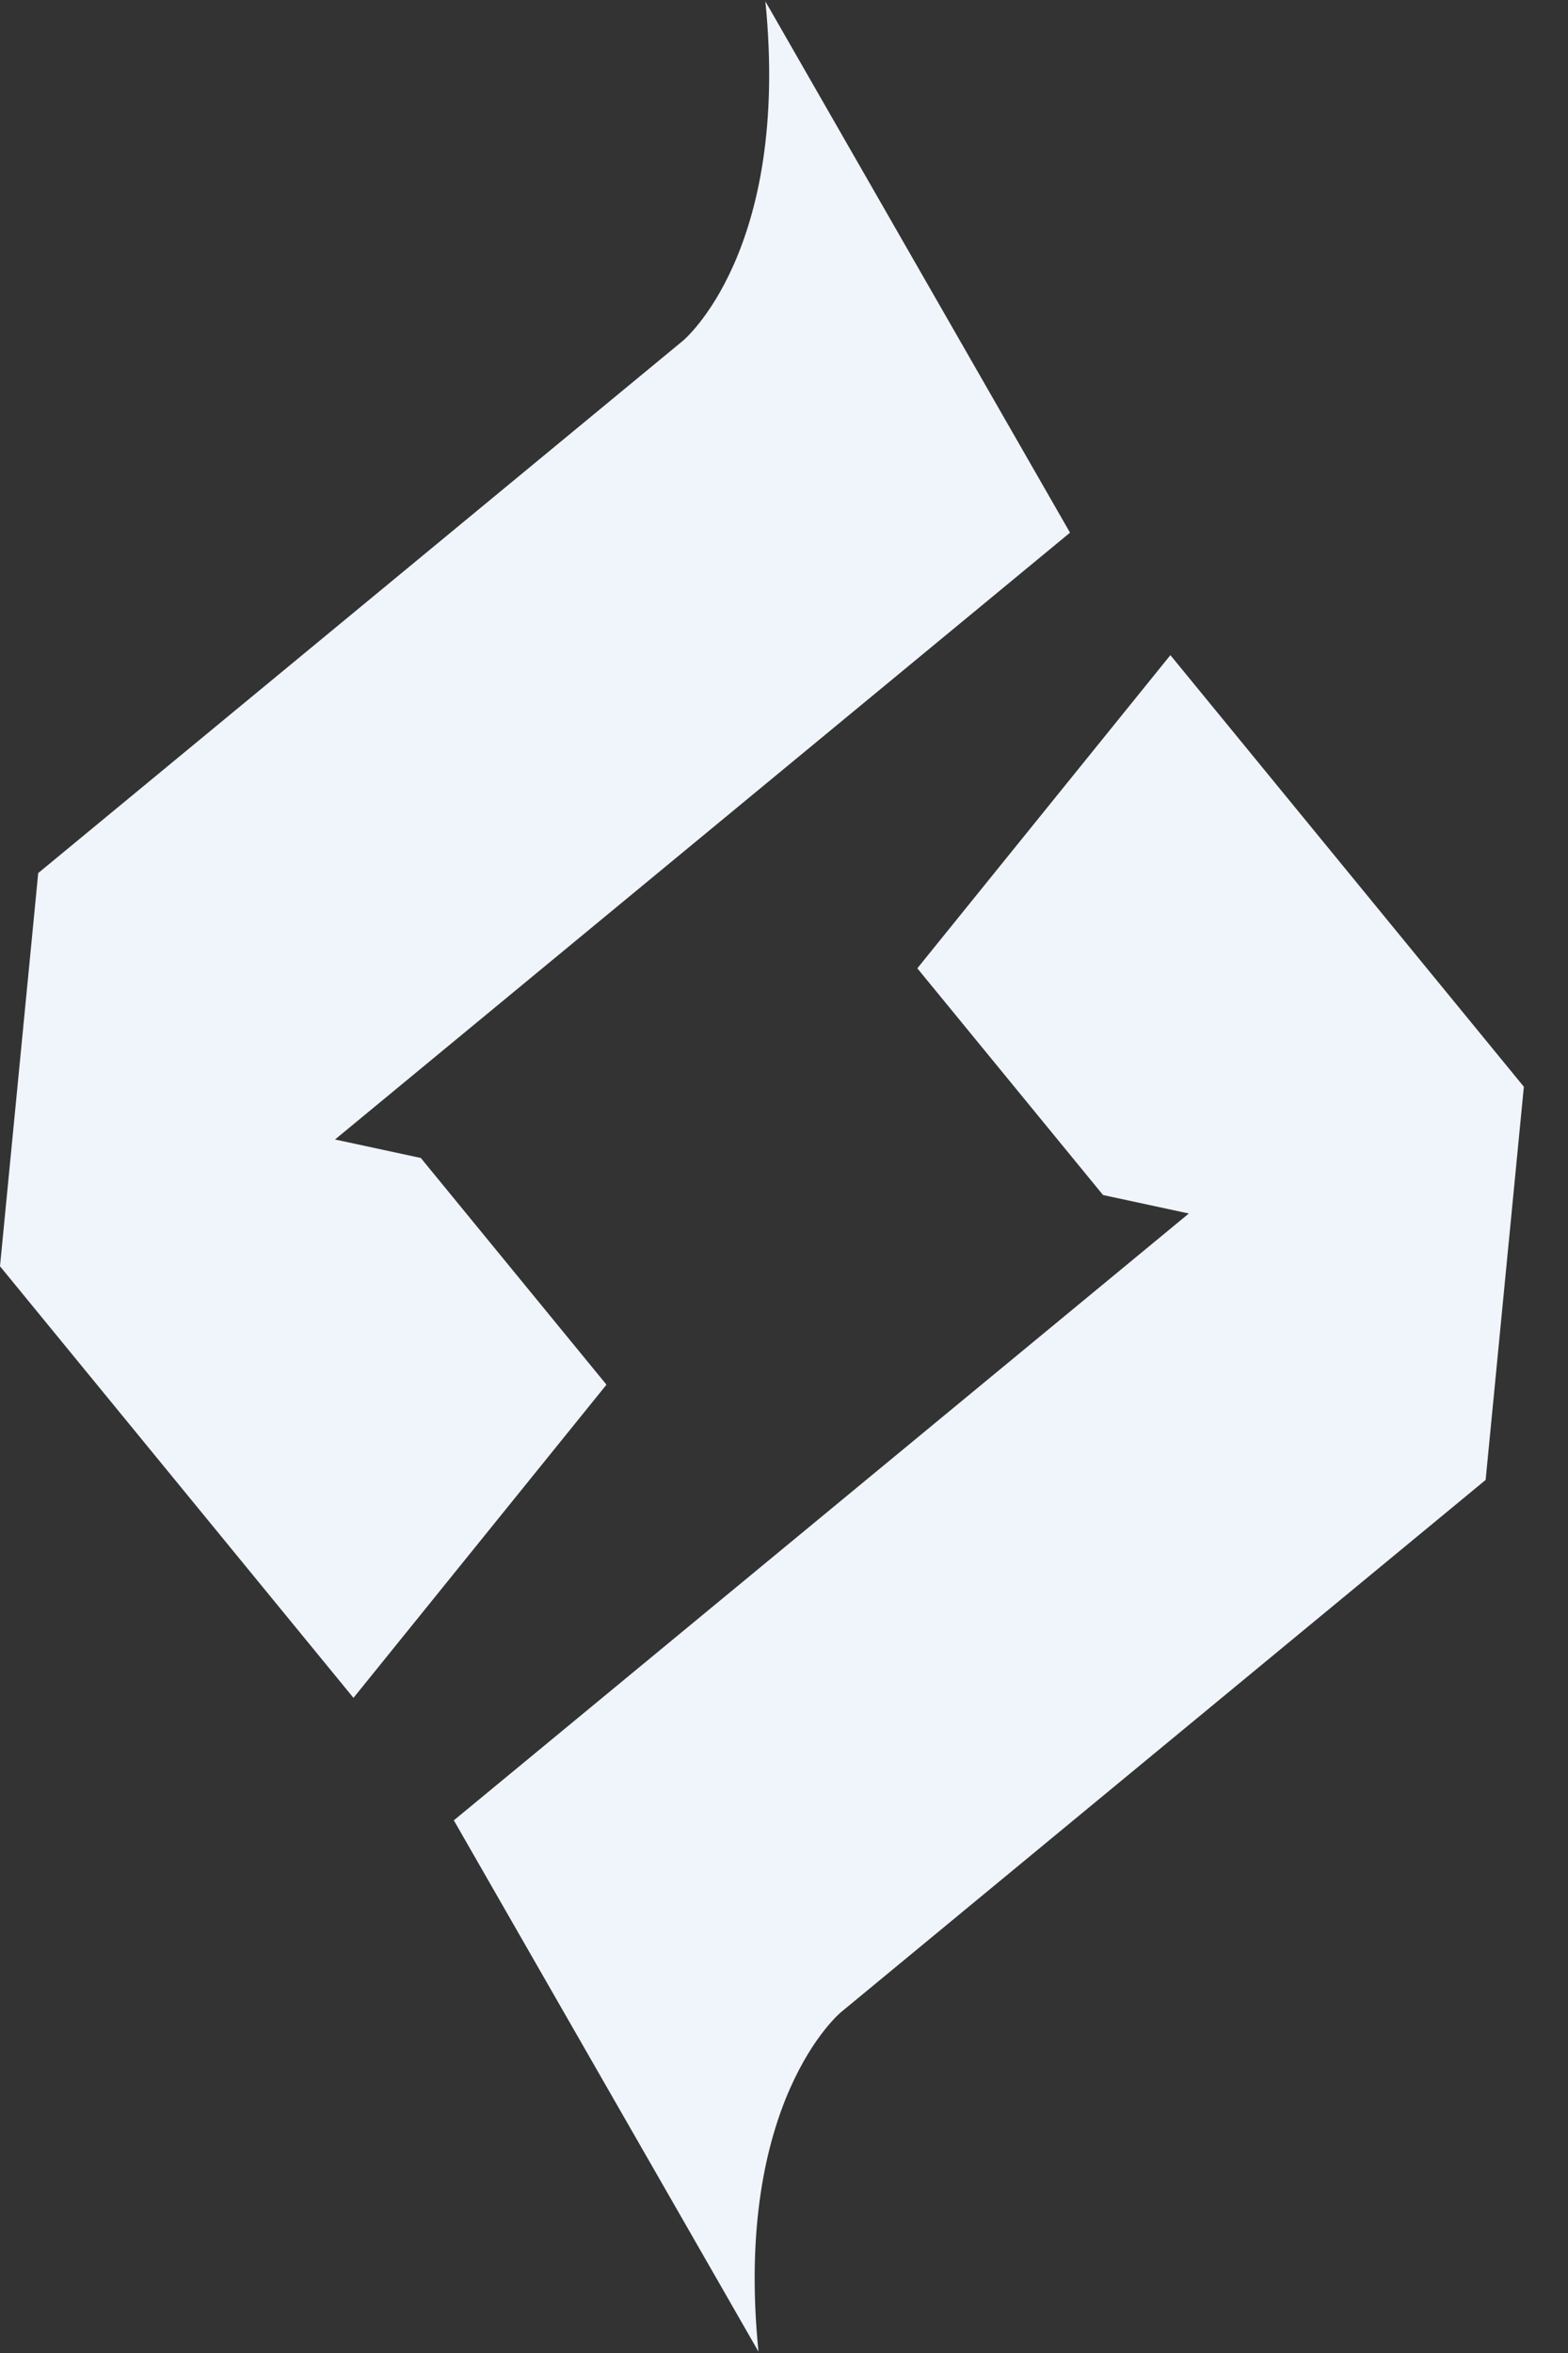 <svg width="32" height="48" viewBox="0 0 32 48" fill="none" xmlns="http://www.w3.org/2000/svg">
<rect x="0" y="0" width="32" height="48" fill="#333333" stroke="none"/>
<g id="Calque_1" clip-path="url(#clip0_77_22)">
<path id="Vector" d="M7.214 34.636L0 25.831L0.78 17.81L13.939 6.95C13.939 6.95 16.132 5.138 15.62 0.028L21.837 10.866L6.837 23.245L8.588 23.622L12.377 28.247L7.214 34.635V34.636Z" fill="#F0F5FC"/>
<path id="Vector_2" d="M23.885 13.364L31.099 22.169L30.319 30.19L17.16 41.05C17.16 41.05 14.966 42.862 15.479 47.972L9.262 37.134L24.262 24.755L22.511 24.378L18.721 19.753L23.885 13.365V13.364Z" fill="#F0F5FC"/>
</g>
<defs>
<clipPath id="clip0_77_22">
<rect width="31.099" height="47.944" fill="white" transform="translate(0 0.028)"/>
</clipPath>
</defs>
</svg>
